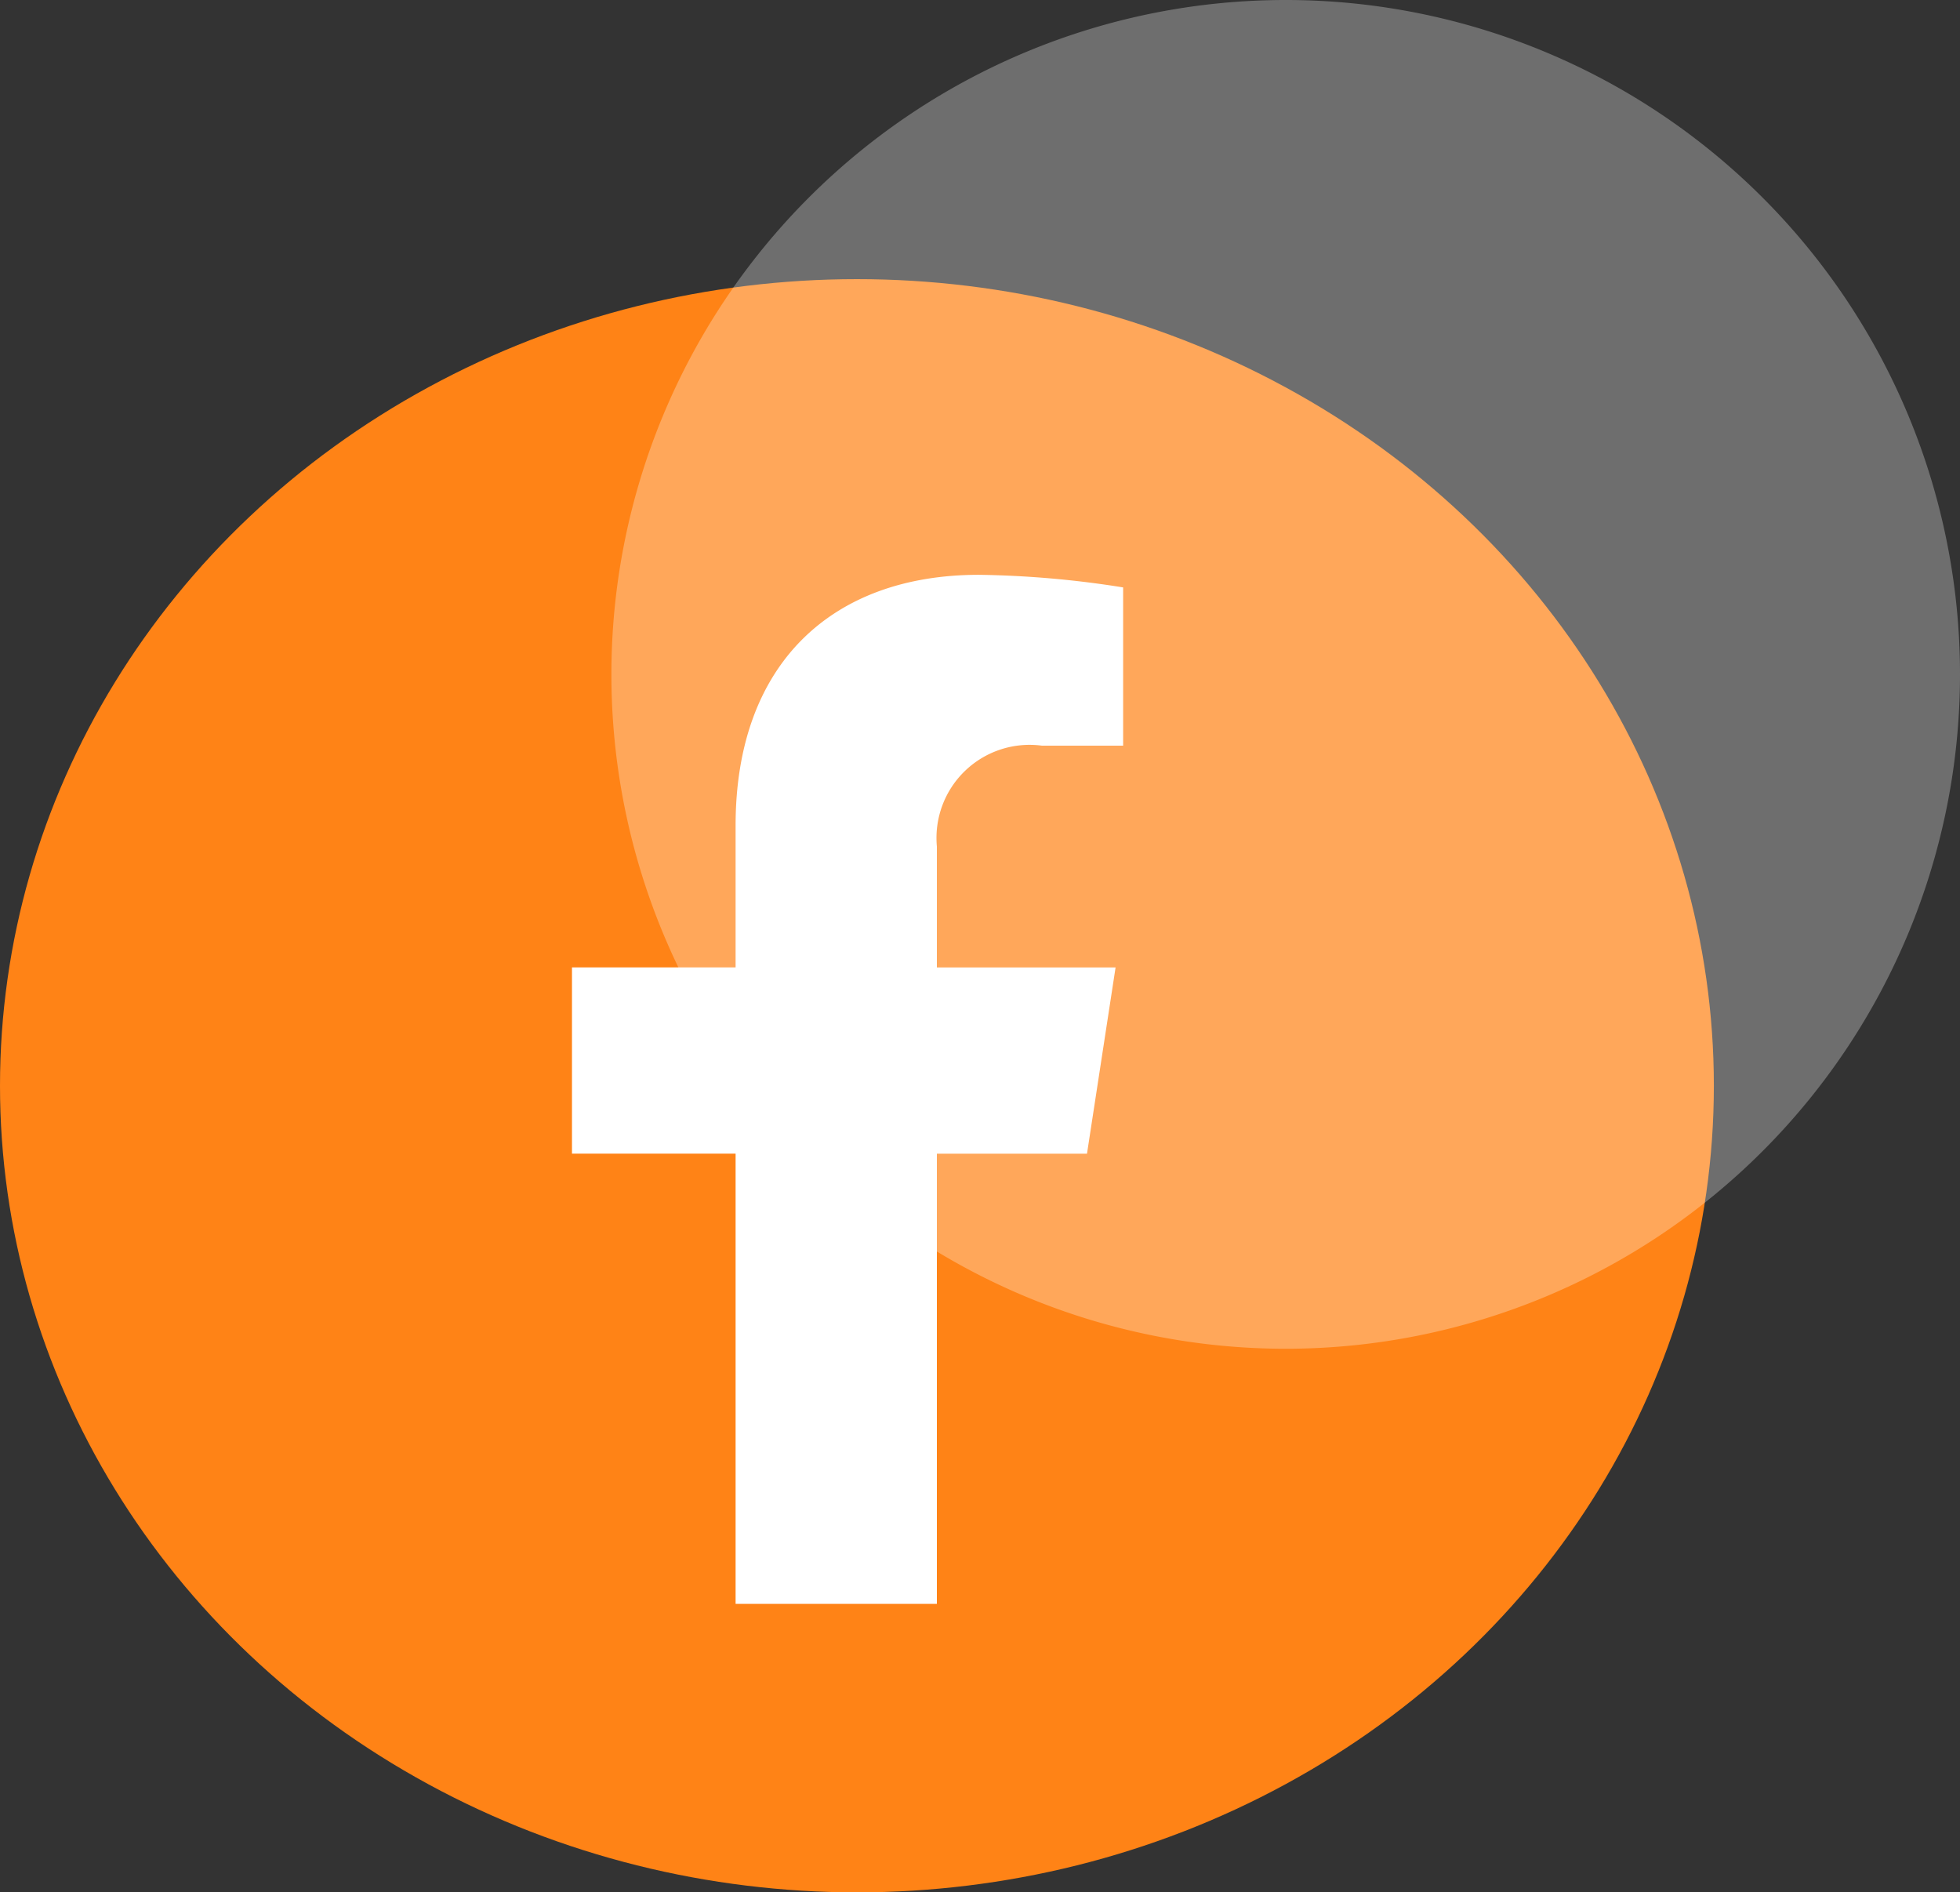 <svg xmlns="http://www.w3.org/2000/svg" width="38.883" height="37.536" viewBox="0 0 38.883 37.536"><rect x="0" y="0" width="38.883" height="37.536" fill="#333333" stroke="none"/><defs><style>.a{fill:#ff8316;}.b,.c{fill:#fff;}.b{opacity:0.29;}</style></defs><g transform="translate(-967 -833.464)"><g transform="translate(967.15 833.464)"><g transform="translate(0)"><g transform="translate(0 5.195)"><ellipse class="a" cx="17" cy="16" rx="17" ry="16" transform="translate(-0.15 0.342)"/></g><path class="b" d="M13.377,0A13.377,13.377,0,1,1,0,13.377,13.377,13.377,0,0,1,13.377,0Z" transform="translate(11.979)"/></g><path class="c" d="M11.826,11.483l.567-3.694H8.848v-2.4a1.847,1.847,0,0,1,2.083-2h1.612V.25A19.653,19.653,0,0,0,9.682,0C6.763,0,4.855,1.769,4.855,4.973V7.788H1.609v3.694H4.855v8.931H8.848V11.483Z" transform="translate(9.588 11.402)"/></g></g></svg>